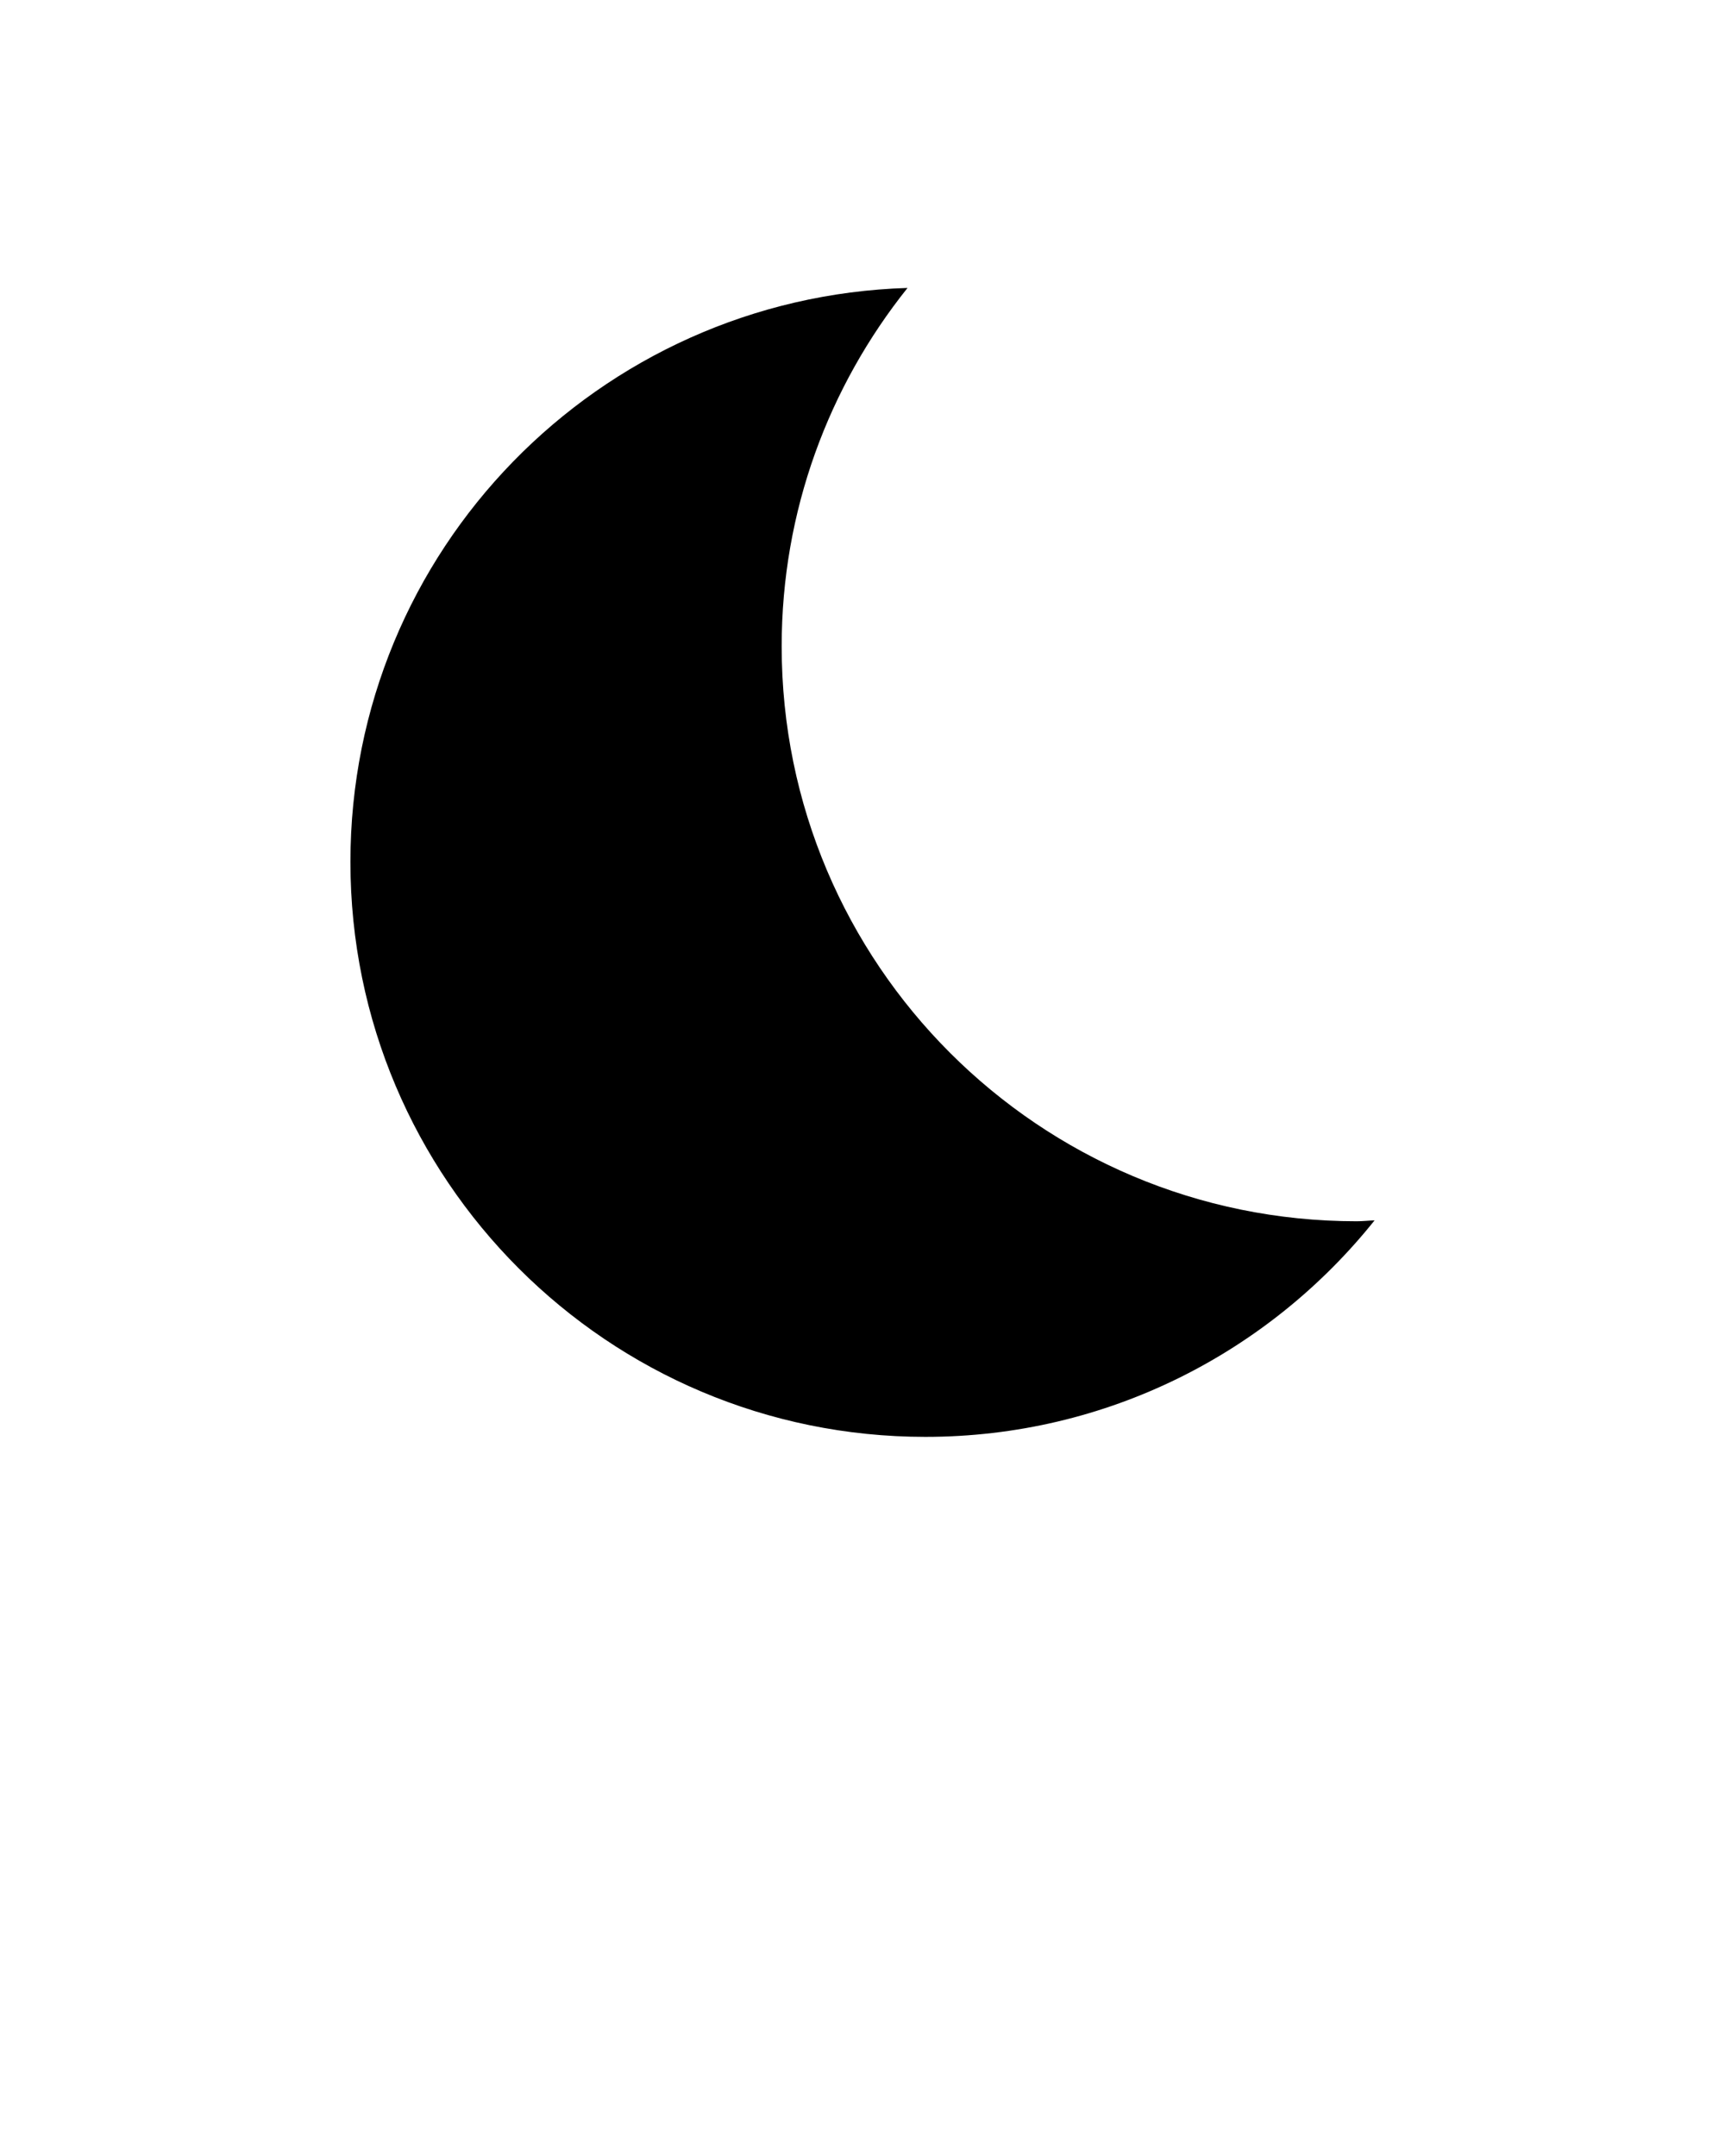 <svg xmlns="http://www.w3.org/2000/svg" xmlns:xlink="http://www.w3.org/1999/xlink" version="1.0" x="0px" y="0px" viewBox="0 0 960 1200" enable-background="new 0 0 960 960" xml:space="preserve"><path fill="#000000" d="M755.016,679.742c-176.75,0-320-143.266-320-320c0-75.5,26.297-144.766,70.047-199.484  c-172.109,5.313-310.047,146.109-310.047,319.484c0,176.734,143.25,320,320,320c101.25,0,191.328-47.125,249.969-120.5  C761.641,679.352,758.375,679.742,755.016,679.742z"/></svg>
